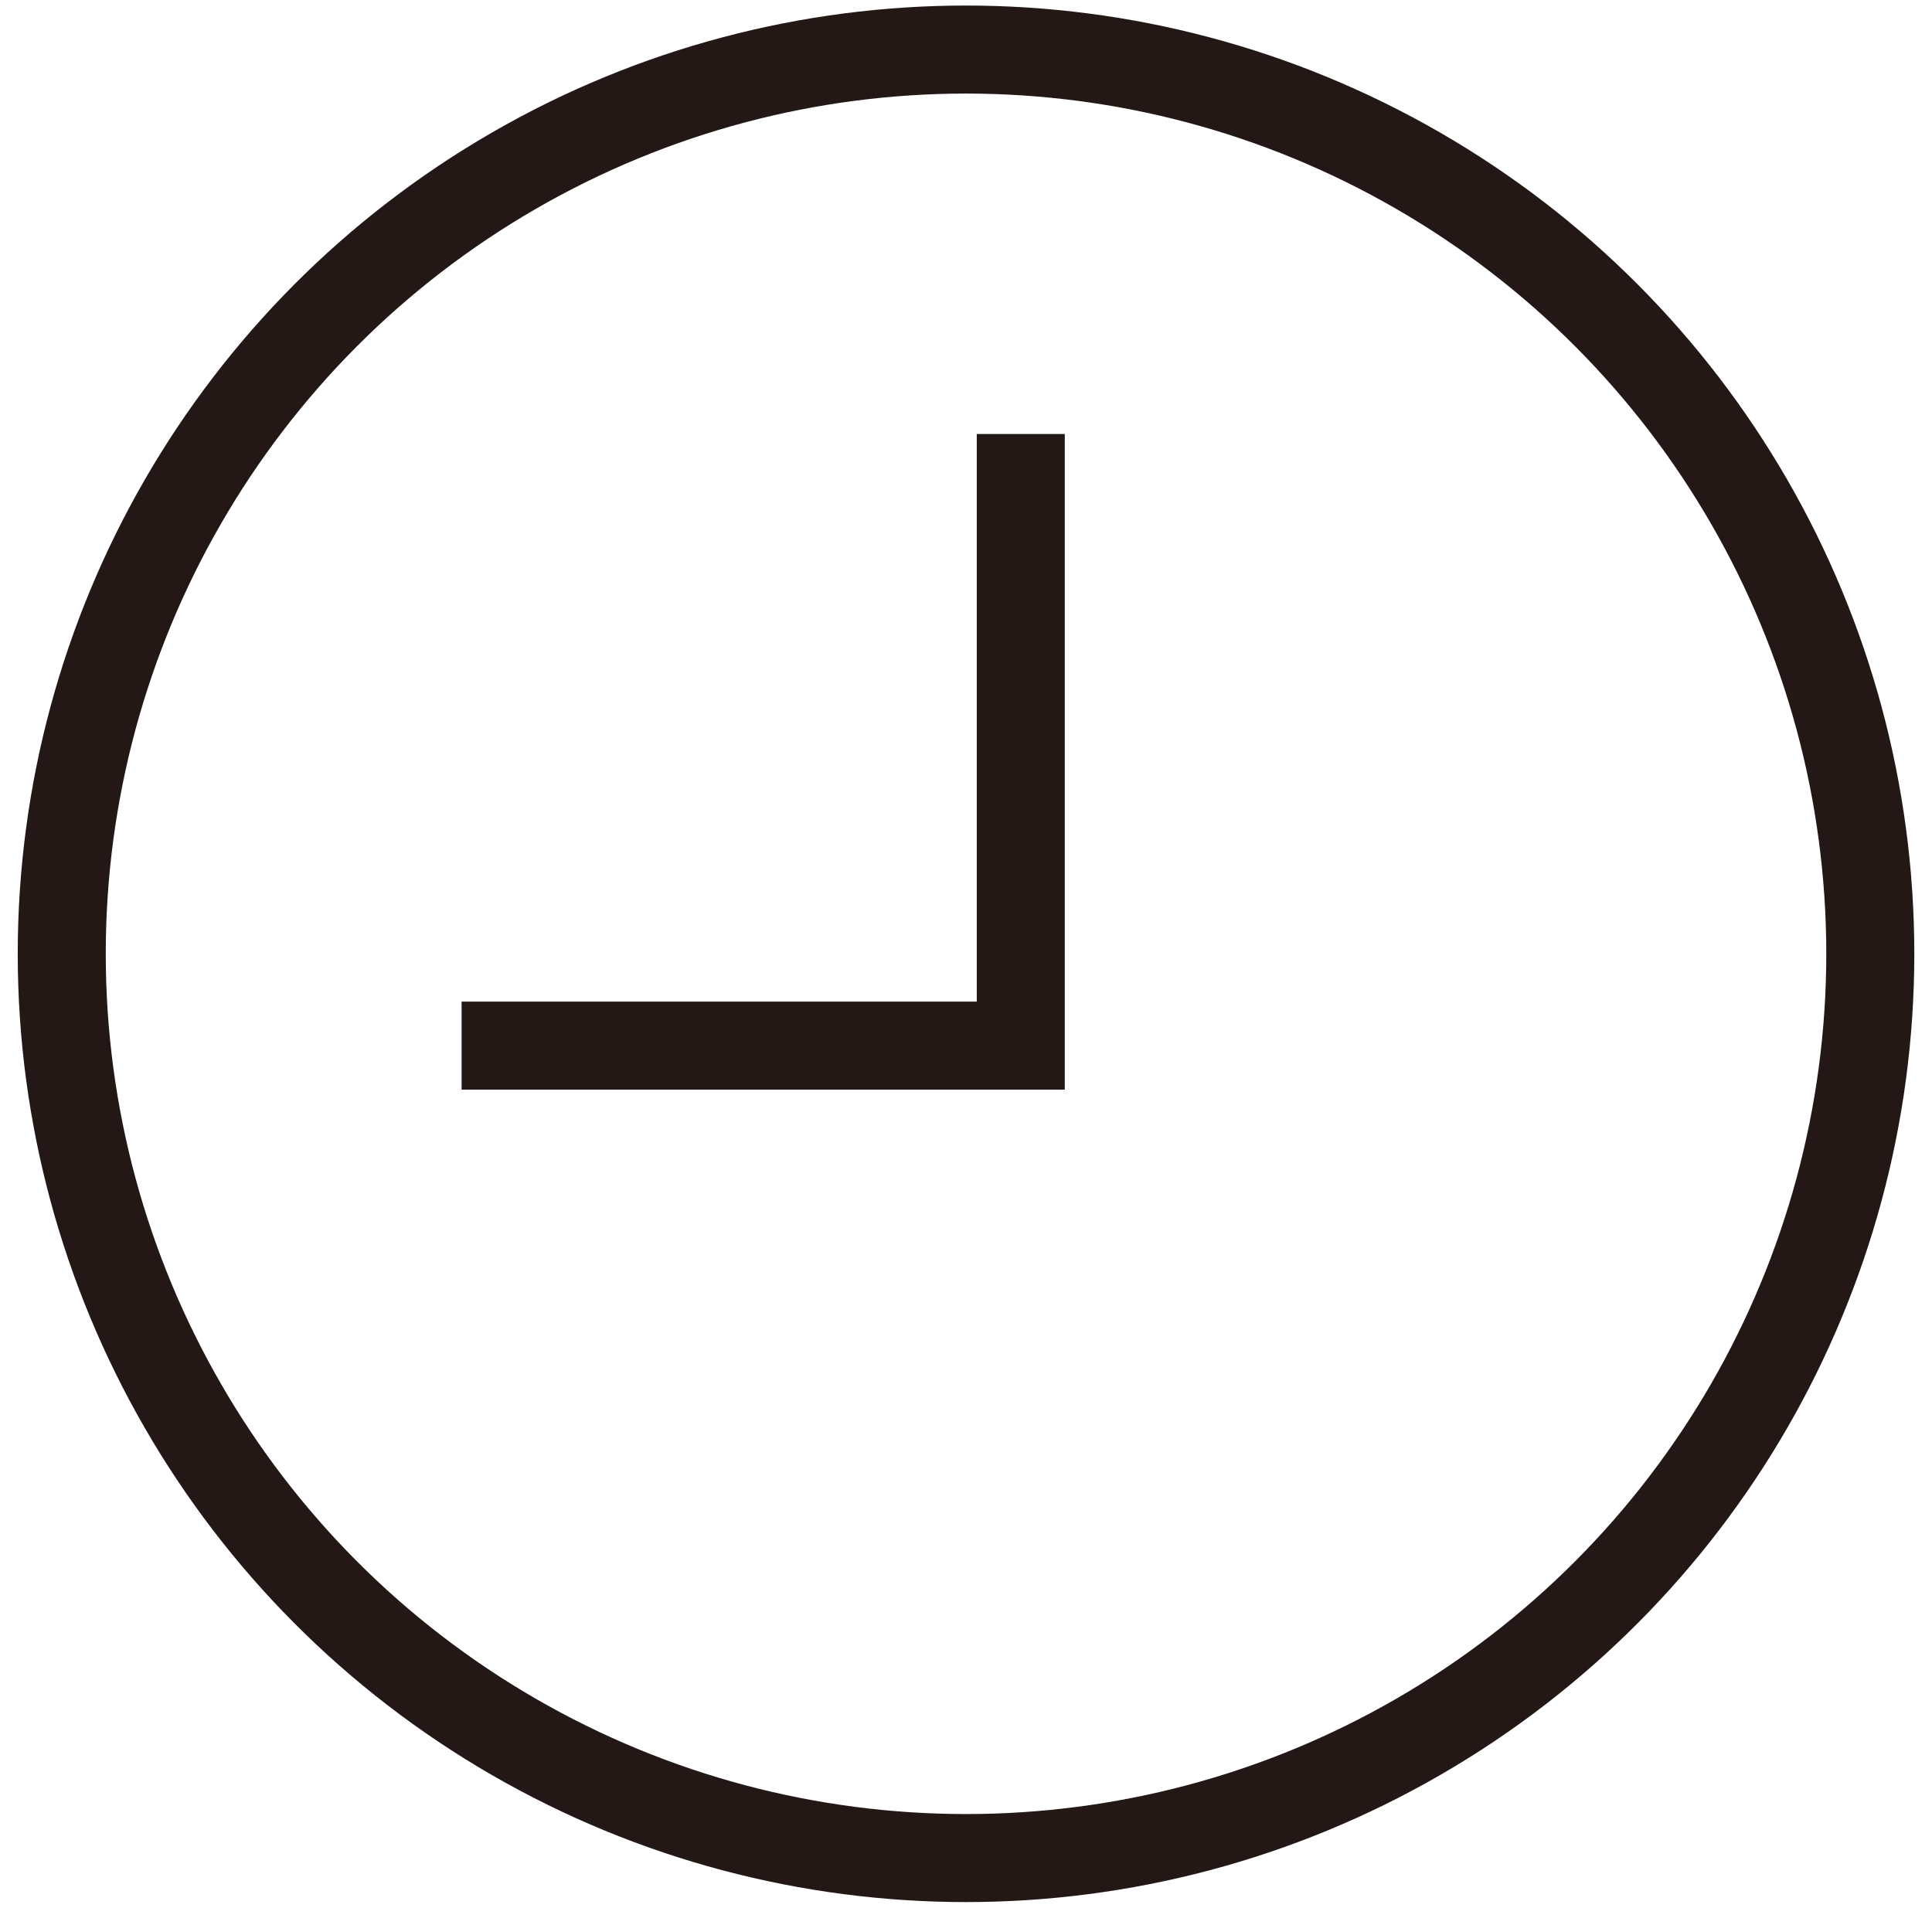 <svg version="1.1" id="레이어_1" xmlns="http://www.w3.org/2000/svg" xmlns:xlink="http://www.w3.org/1999/xlink" x="0px"
	 y="0px" width="43.897px" height="43.346px" viewBox="0 0 43.897 43.346" enable-background="new 0 0 43.897 43.346"
	 xml:space="preserve">
<g>
	<circle fill="none" stroke="#231815" stroke-width="2" cx="21.949" cy="21.672" r="20.546"/>
	<polyline fill="none" stroke="#231815" stroke-width="2" points="23.193,9.861 23.193,23.758 10.488,23.758 	"/>
</g>
</svg>

